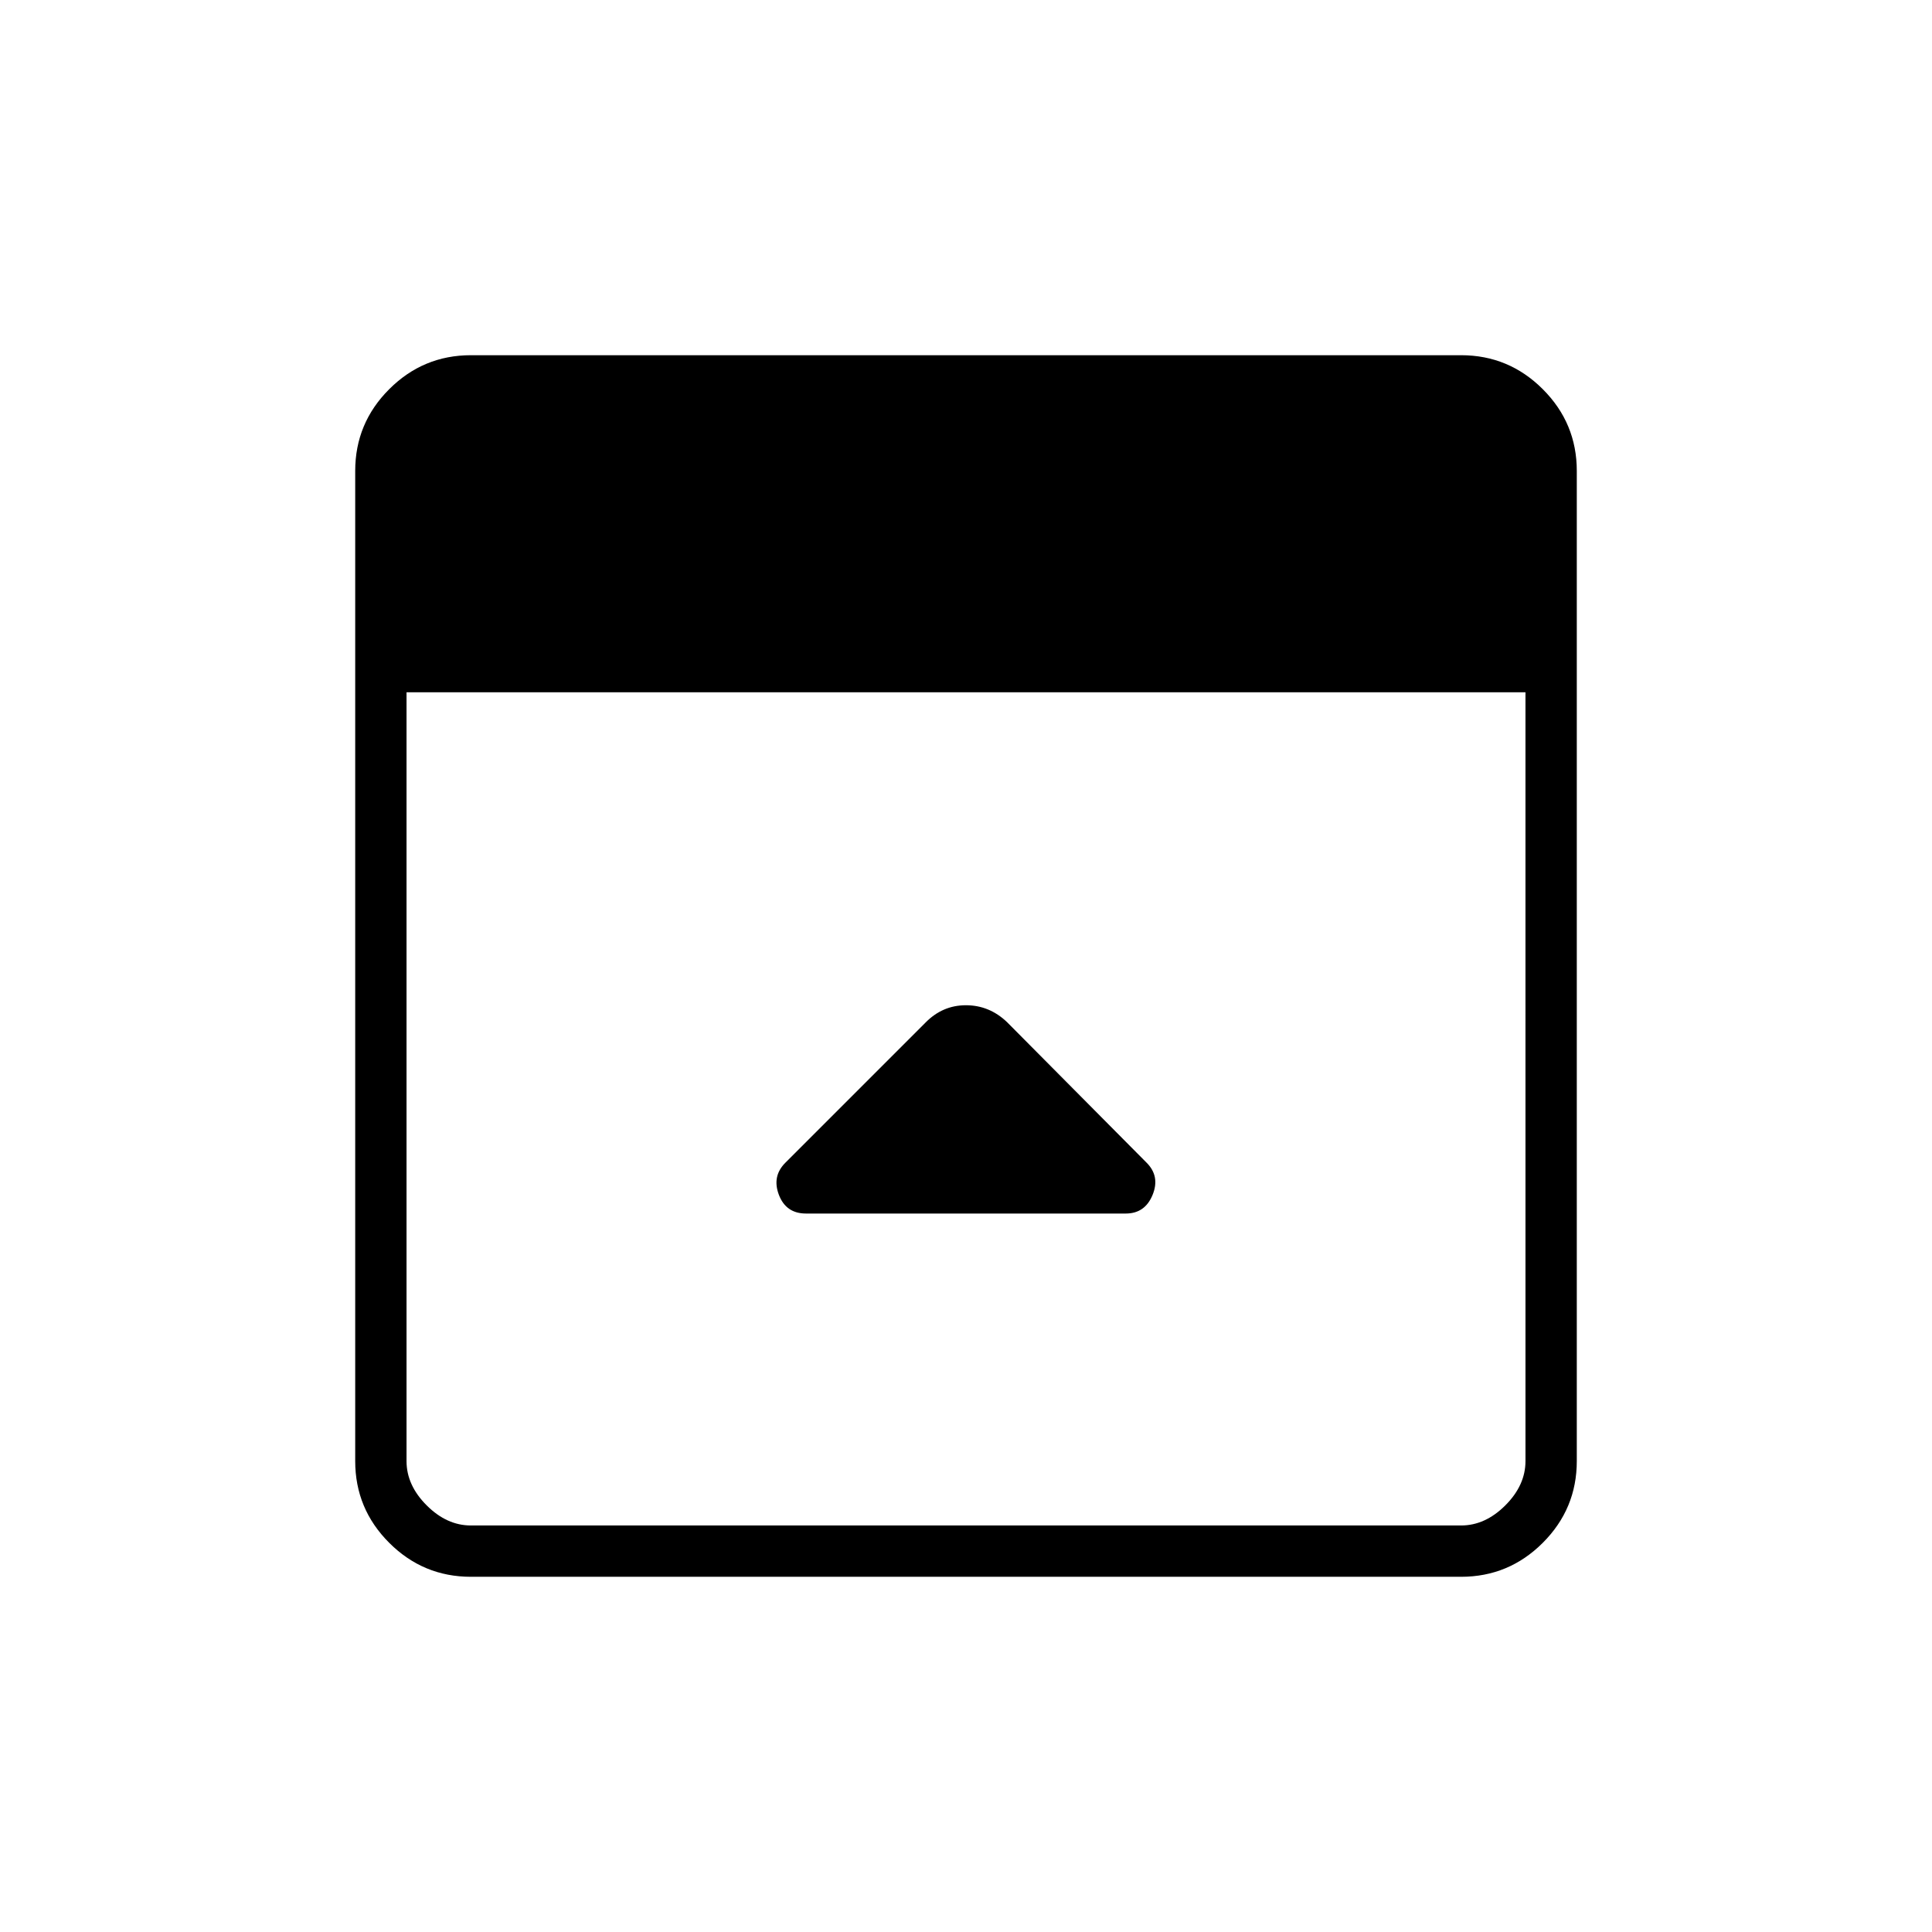 <svg xmlns="http://www.w3.org/2000/svg" height="24" viewBox="0 96 960 960" width="24"><path d="m459.836 604.164-69.614 69.614q-6.722 6.722-3.18 15.972Q390.583 699 400.5 699h158.882q9.535 0 13.326-9.25 3.792-9.25-2.958-16l-69.377-69.877q-8.782-8.373-20.418-8.373-11.637 0-20.119 8.664ZM234 879.5q-23.719 0-40.609-16.891Q176.5 845.719 176.5 822V330q0-23.719 16.891-40.609Q210.281 272.5 234 272.5h492q23.719 0 40.609 16.891Q783.5 306.281 783.5 330v492q0 23.719-16.891 40.609Q749.719 879.5 726 879.5H234ZM202 440v382q0 12 10 22t22 10h492q12 0 22-10t10-22V440H202Z"/></svg>